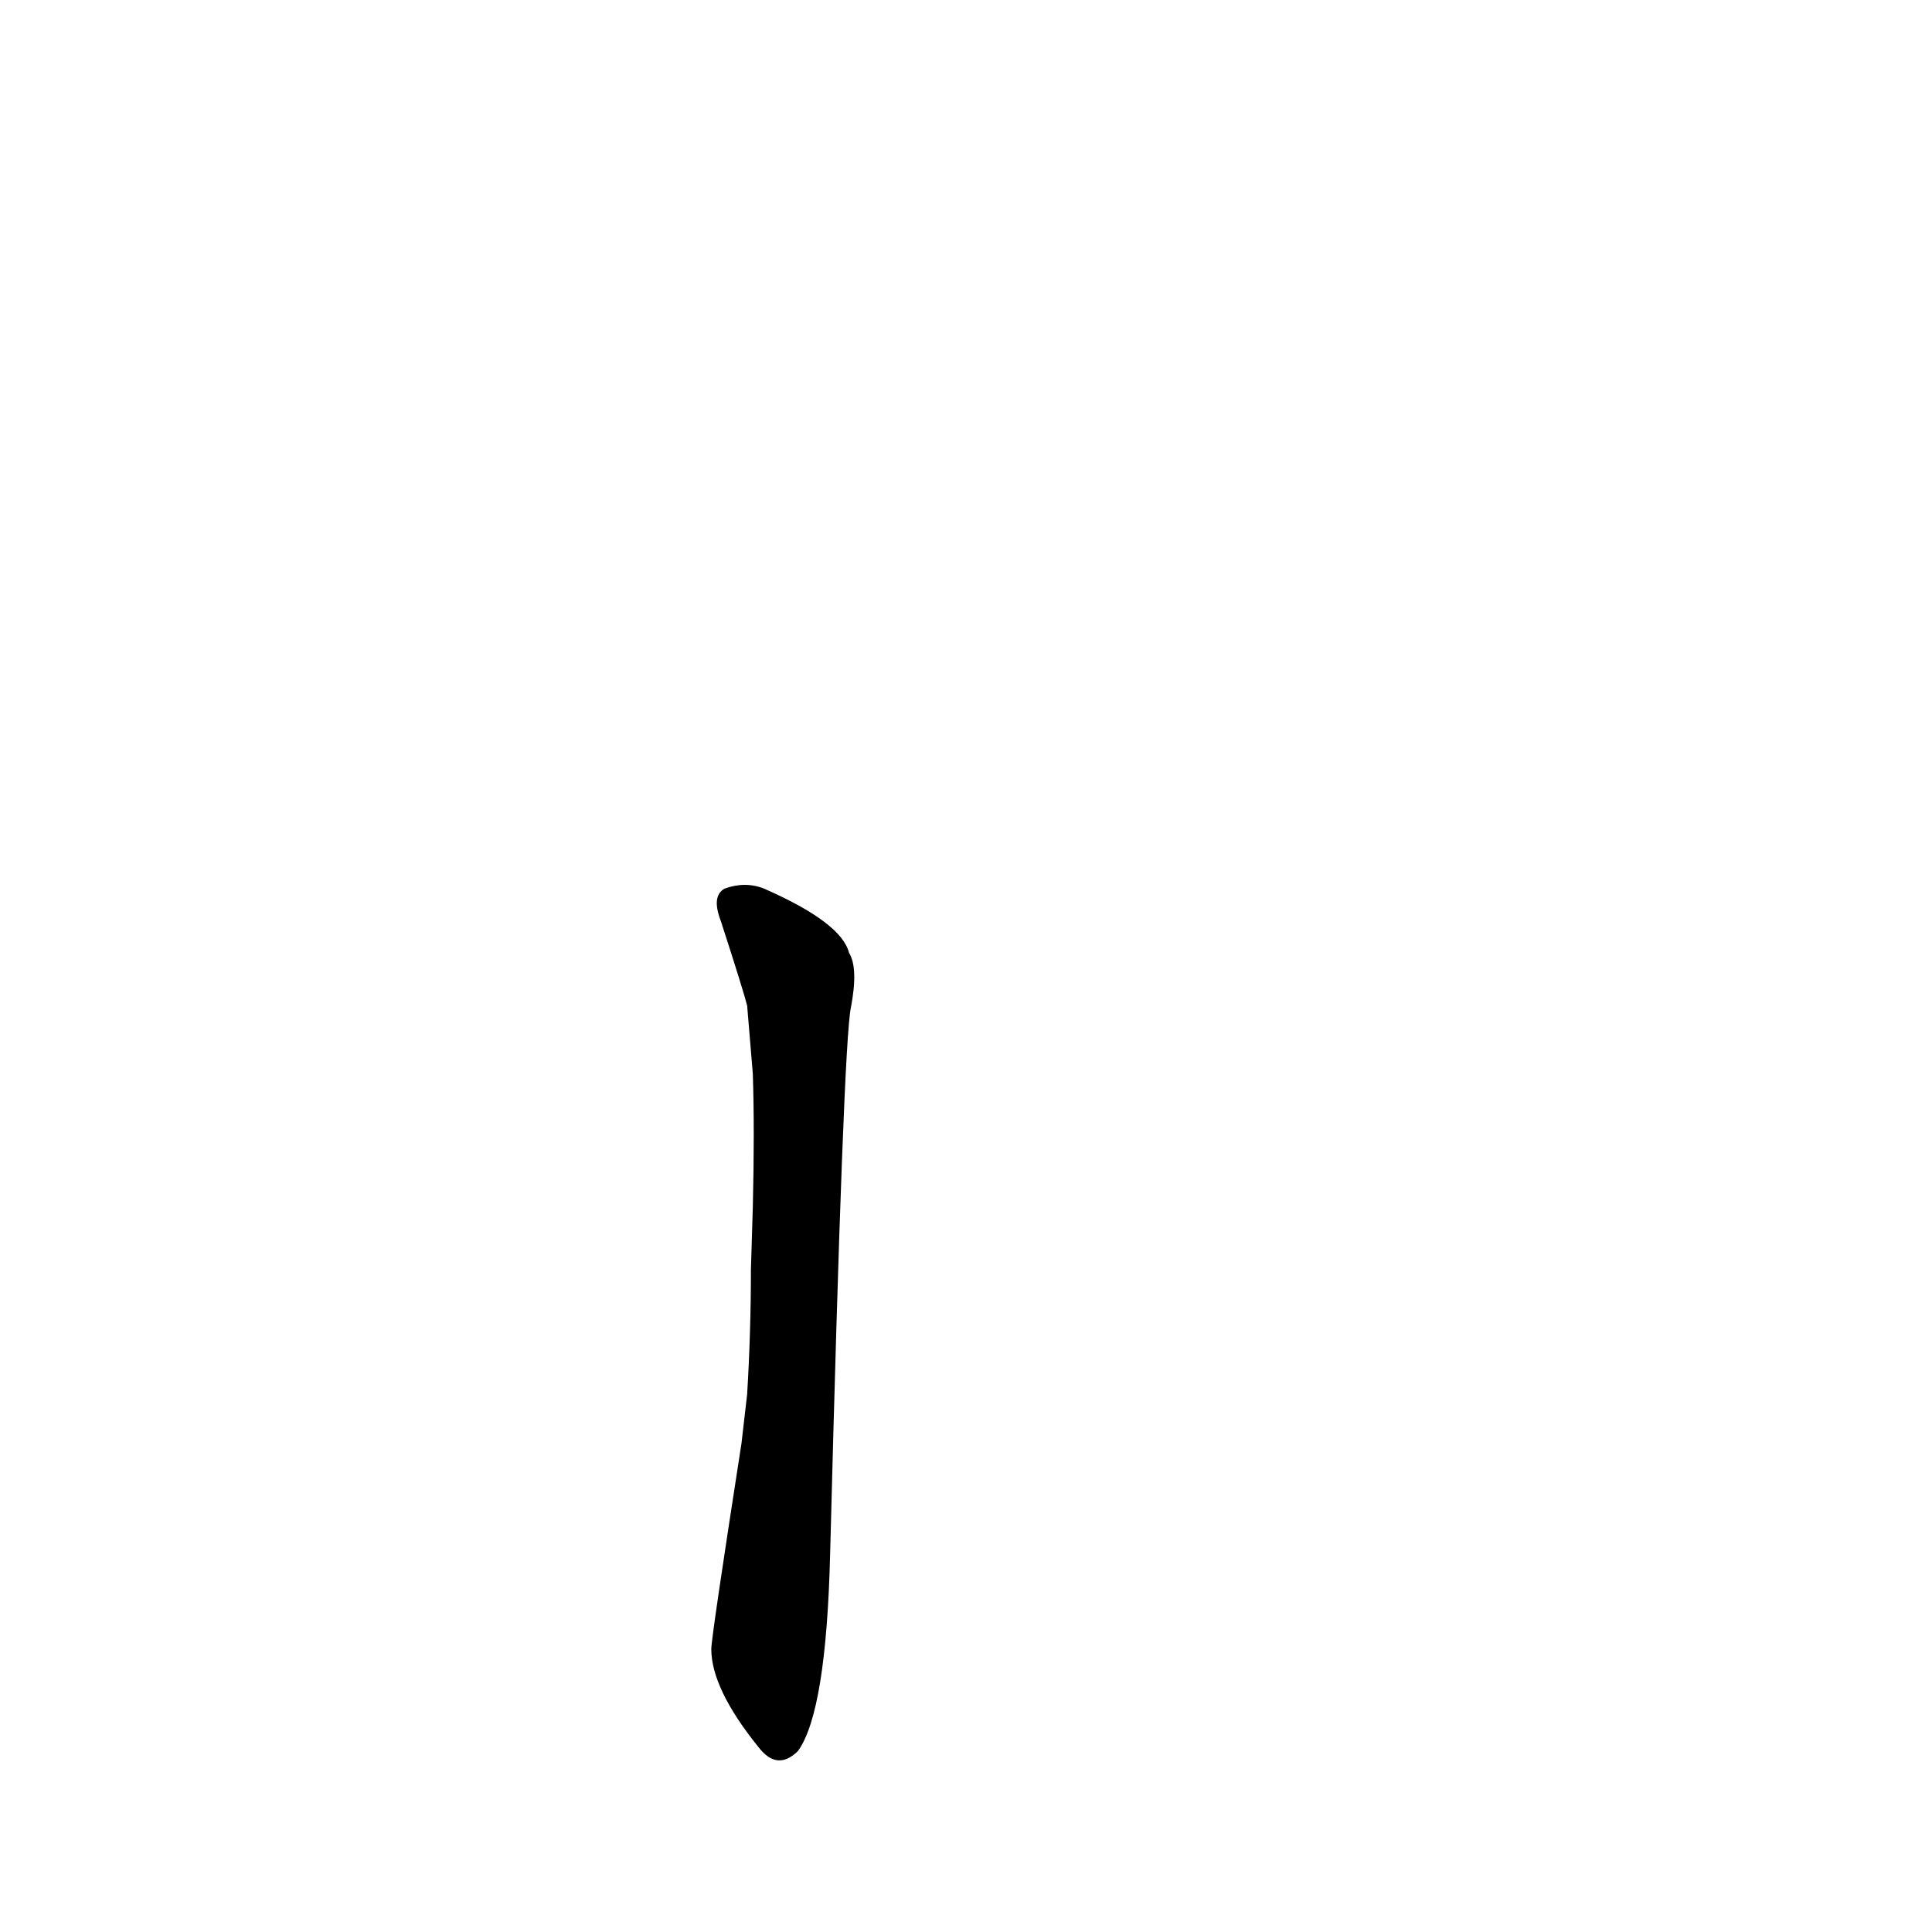 <?xml version='1.0' encoding='utf-8'?>
<svg xmlns="http://www.w3.org/2000/svg" version="1.1" viewBox="0 0 1024 1024"><g transform="scale(1, -1) translate(0, -900)"><path d="M 393 135 Q 377 32 377 26 Q 377 5 402 -26 Q 412 -39 423 -28 Q 438 -7 440 77 Q 447 348 451 366 Q 455 387 450 395 Q 446 411 405 429 Q 395 433 384 429 Q 377 425 382 412 Q 394 375 396 367 L 399 331 Q 400 301 399 260 L 398 227 Q 398 194 396 161 L 393 135 Z" fill="black" /></g></svg>